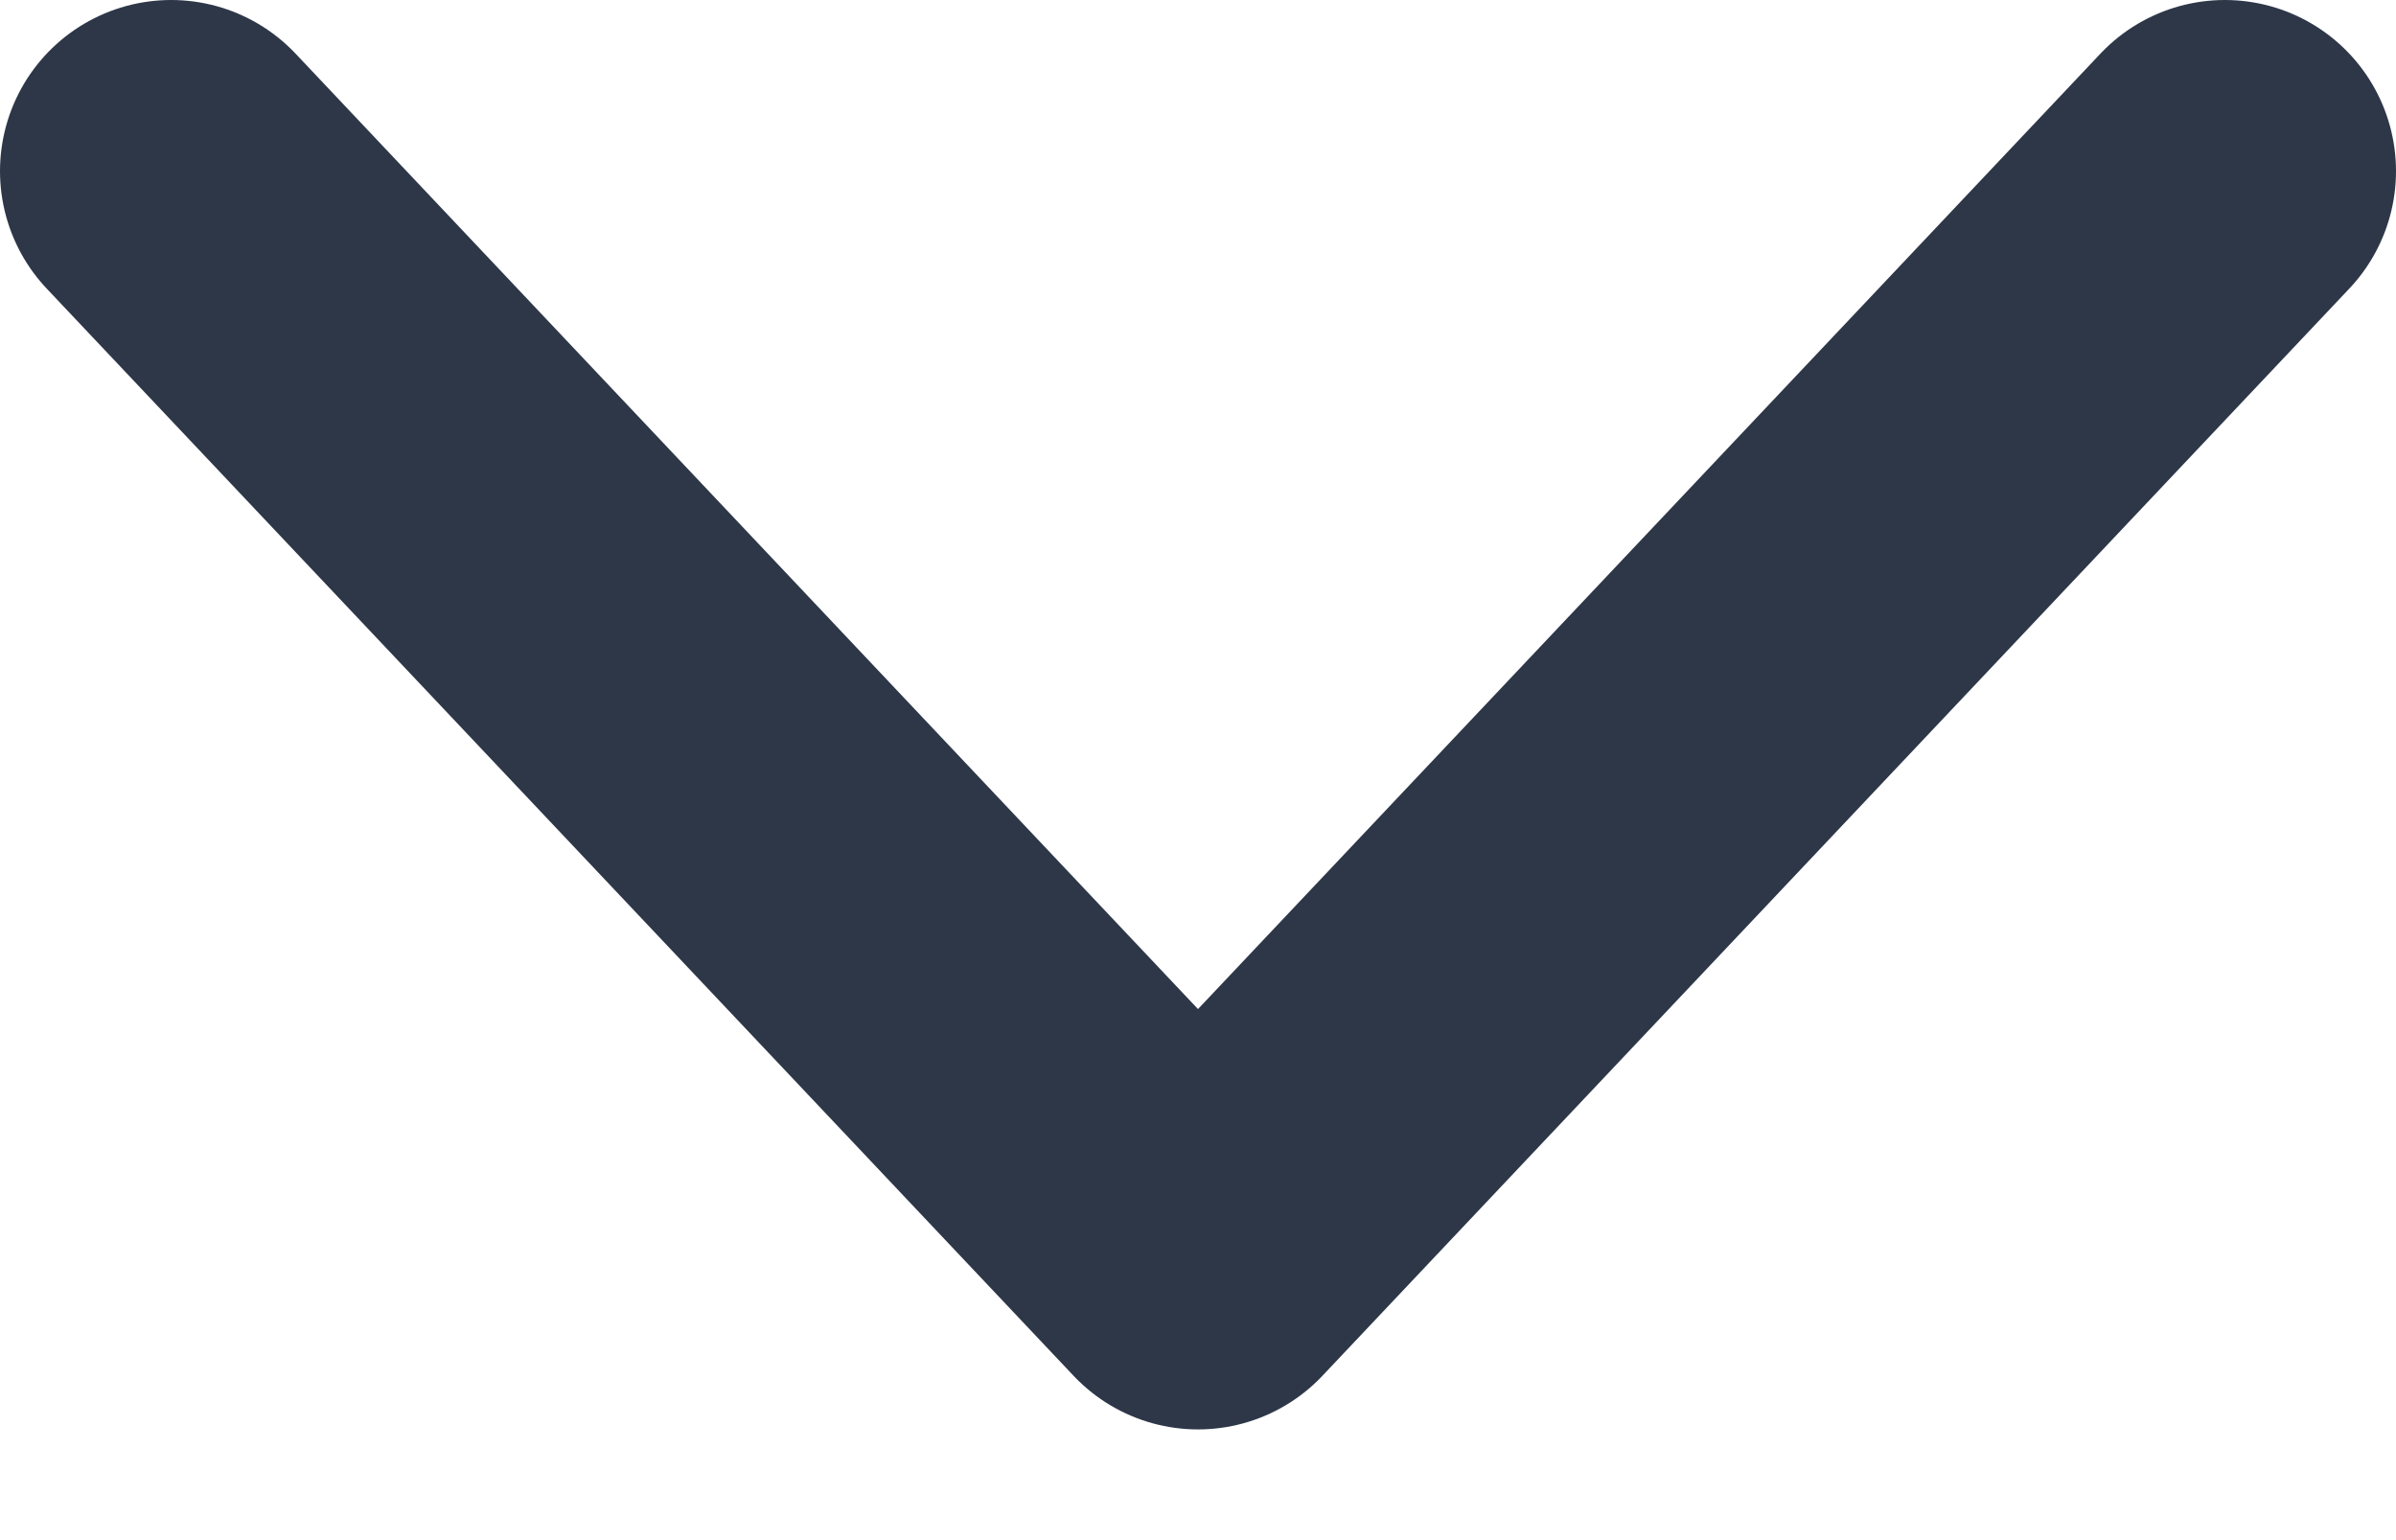<svg width="14" height="9" viewBox="0 0 14 9" fill="none" xmlns="http://www.w3.org/2000/svg">
<path d="M1 1L7 7.353L13 1" stroke="#2D3748" stroke-width="2" stroke-linecap="round" stroke-linejoin="round"/>
</svg>
